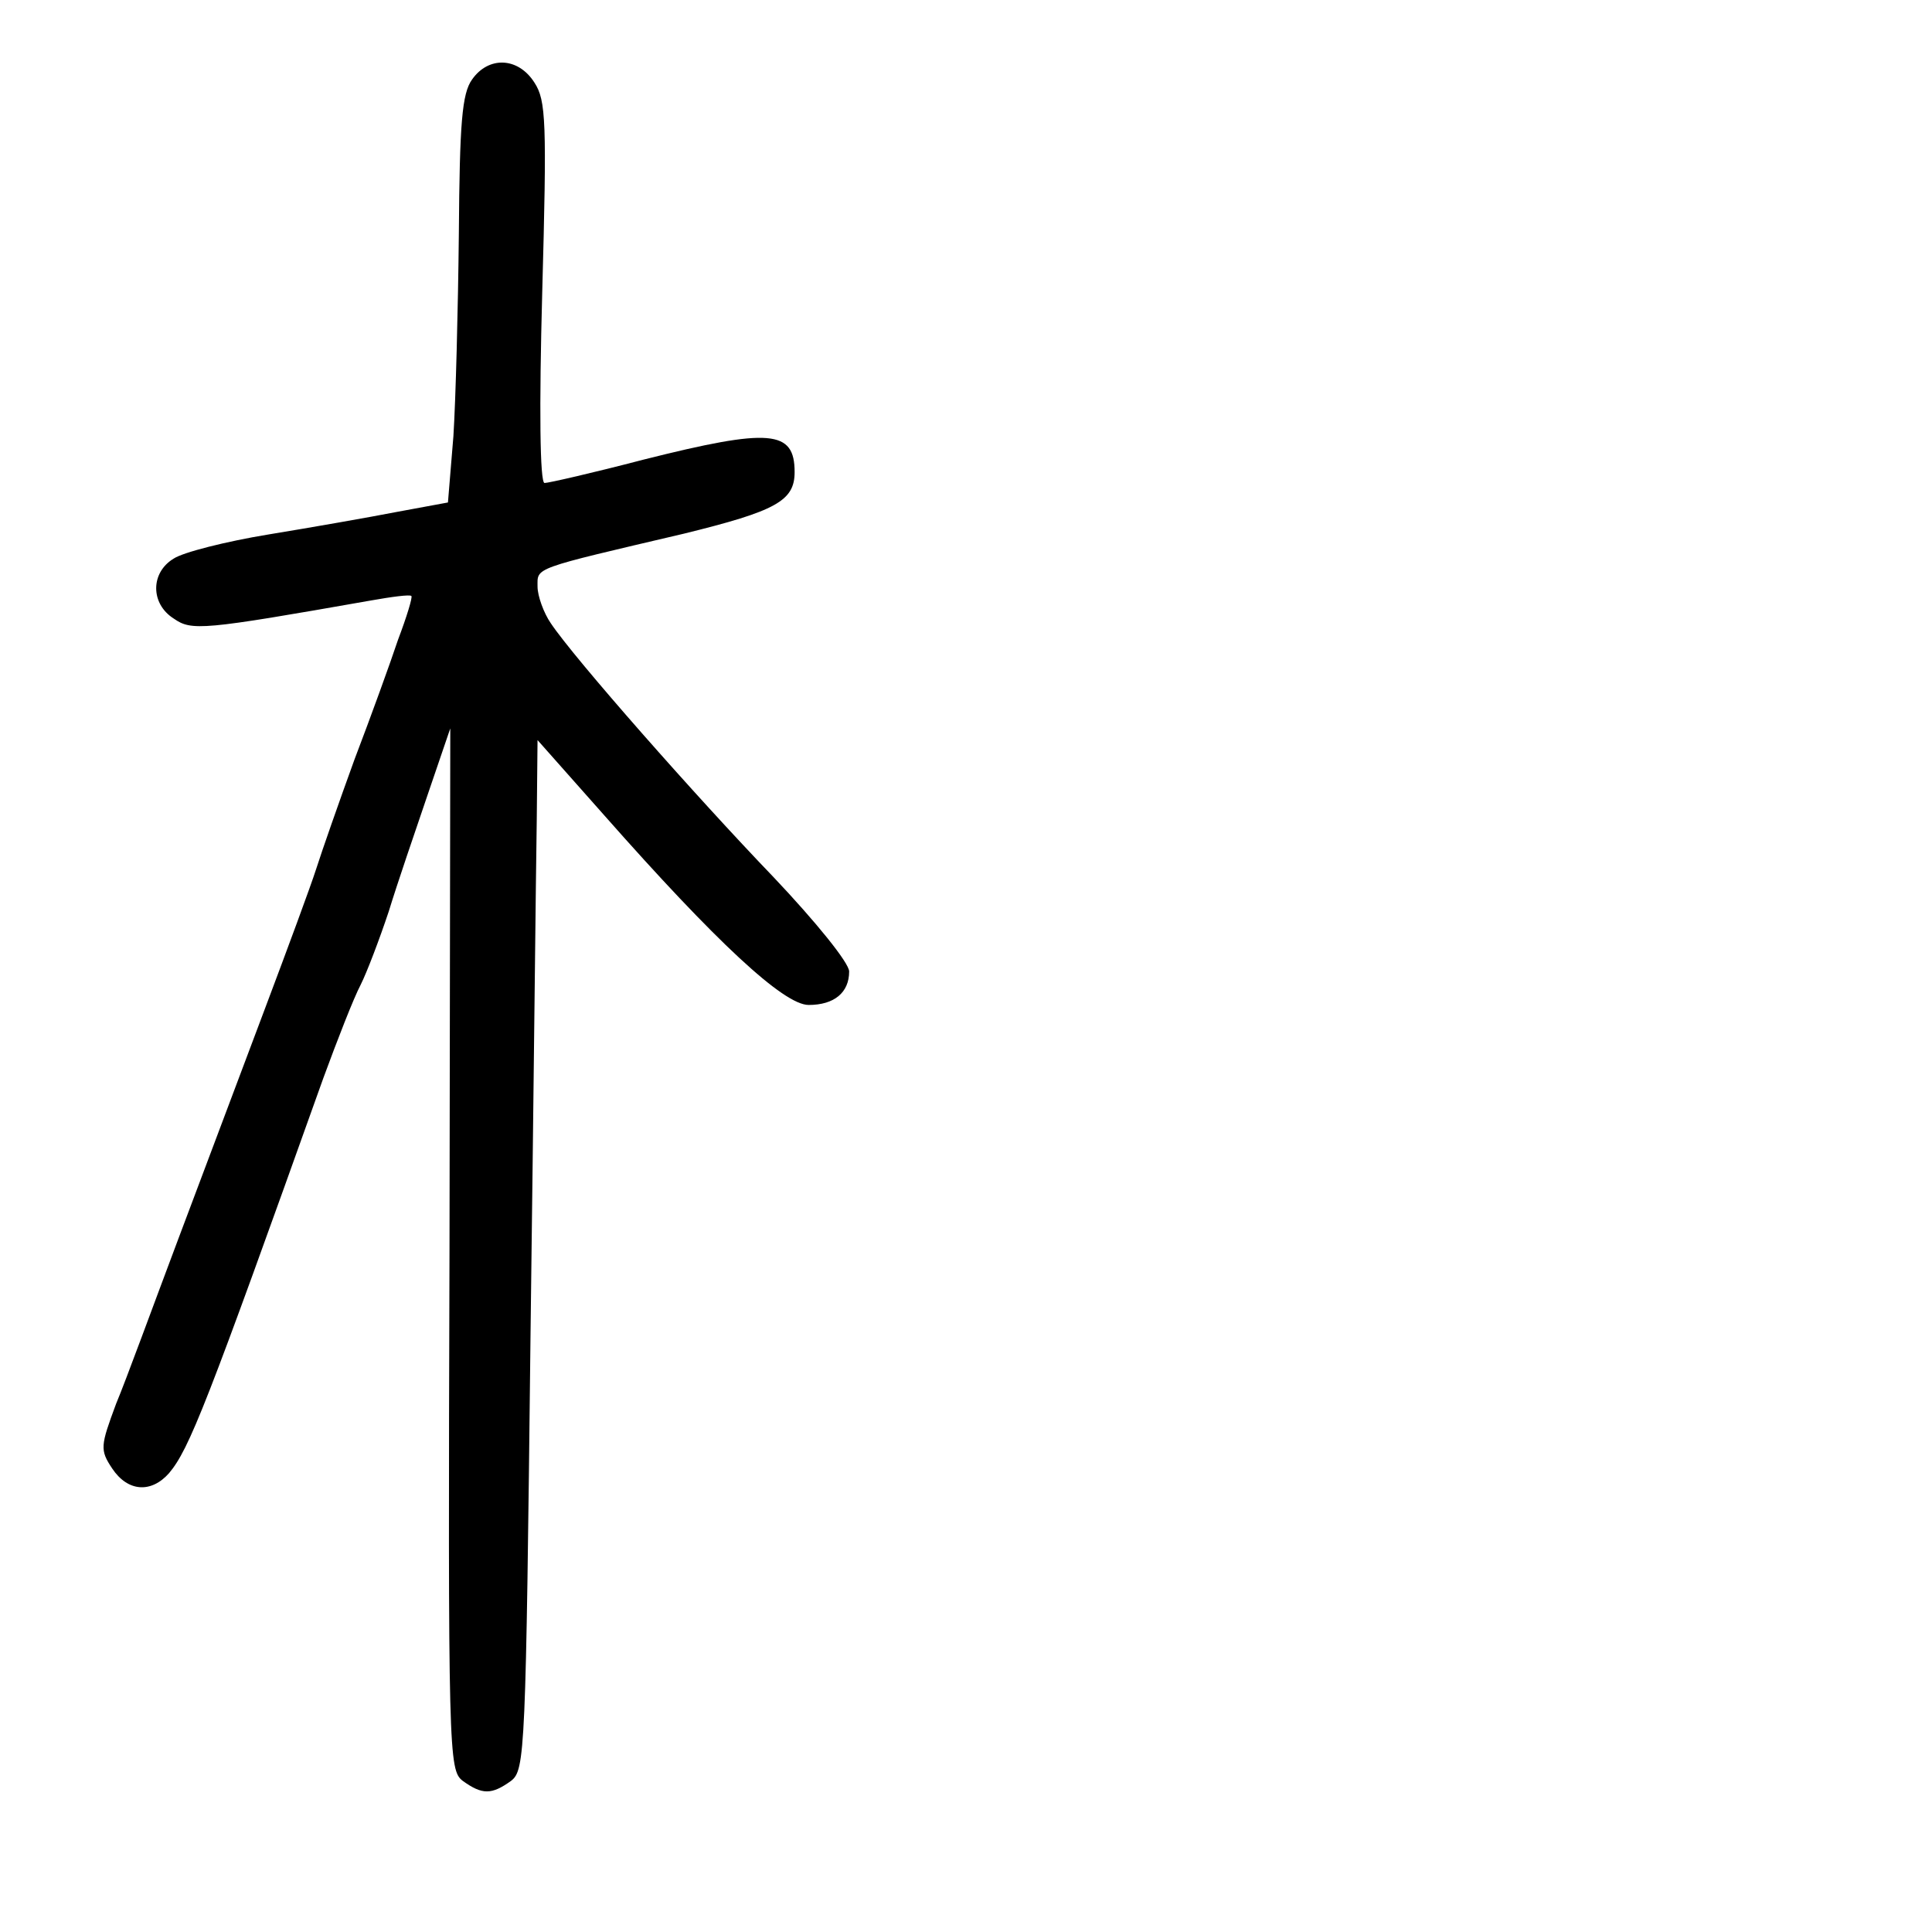 <?xml version="1.0" standalone="no"?>
<!DOCTYPE svg PUBLIC "-//W3C//DTD SVG 20010904//EN"
 "http://www.w3.org/TR/2001/REC-SVG-20010904/DTD/svg10.dtd">
<svg version="1.0" xmlns="http://www.w3.org/2000/svg"
 width="248pt" height="248pt" viewBox="0 0 248 248"
 preserveAspectRatio="xMidYMid meet">
<g transform="translate(0,248) scale(0.1,-0.1)"
fill="#000000" stroke="none">
<path d="M606 2378 c-13 -18 -16 -56 -17 -198 -1 -96 -4 -213 -7 -260 l-7 -85
-65 -12 c-36 -7 -110 -20 -165 -29 -55 -9 -110 -23 -122 -31 -30 -18 -30 -58
0 -77 23 -16 36 -15 252 23 28 5 51 8 53 6 2 -1 -6 -27 -17 -56 -10 -30 -35
-99 -56 -154 -20 -55 -42 -118 -49 -140 -7 -22 -37 -103 -66 -180 -29 -77 -79
-210 -111 -295 -32 -85 -67 -181 -80 -212 -20 -54 -21 -59 -5 -83 20 -30 50
-32 73 -6 26 31 48 87 198 507 18 49 39 103 48 120 8 16 24 58 36 94 11 36 34
103 50 150 l29 85 -1 -668 c-2 -651 -1 -669 17 -683 25 -18 37 -18 62 0 18 14
19 35 25 573 4 307 7 604 8 661 l1 102 86 -97 c143 -162 230 -243 262 -243 33
0 52 16 52 43 0 11 -43 64 -97 121 -100 104 -256 281 -286 326 -9 13 -17 35
-17 47 0 25 -8 22 188 68 118 29 142 42 142 79 0 54 -31 57 -194 16 -65 -17
-122 -30 -127 -30 -6 0 -7 97 -3 244 6 220 5 247 -10 270 -21 33 -59 34 -80 4z"/>
</g>
</svg>
